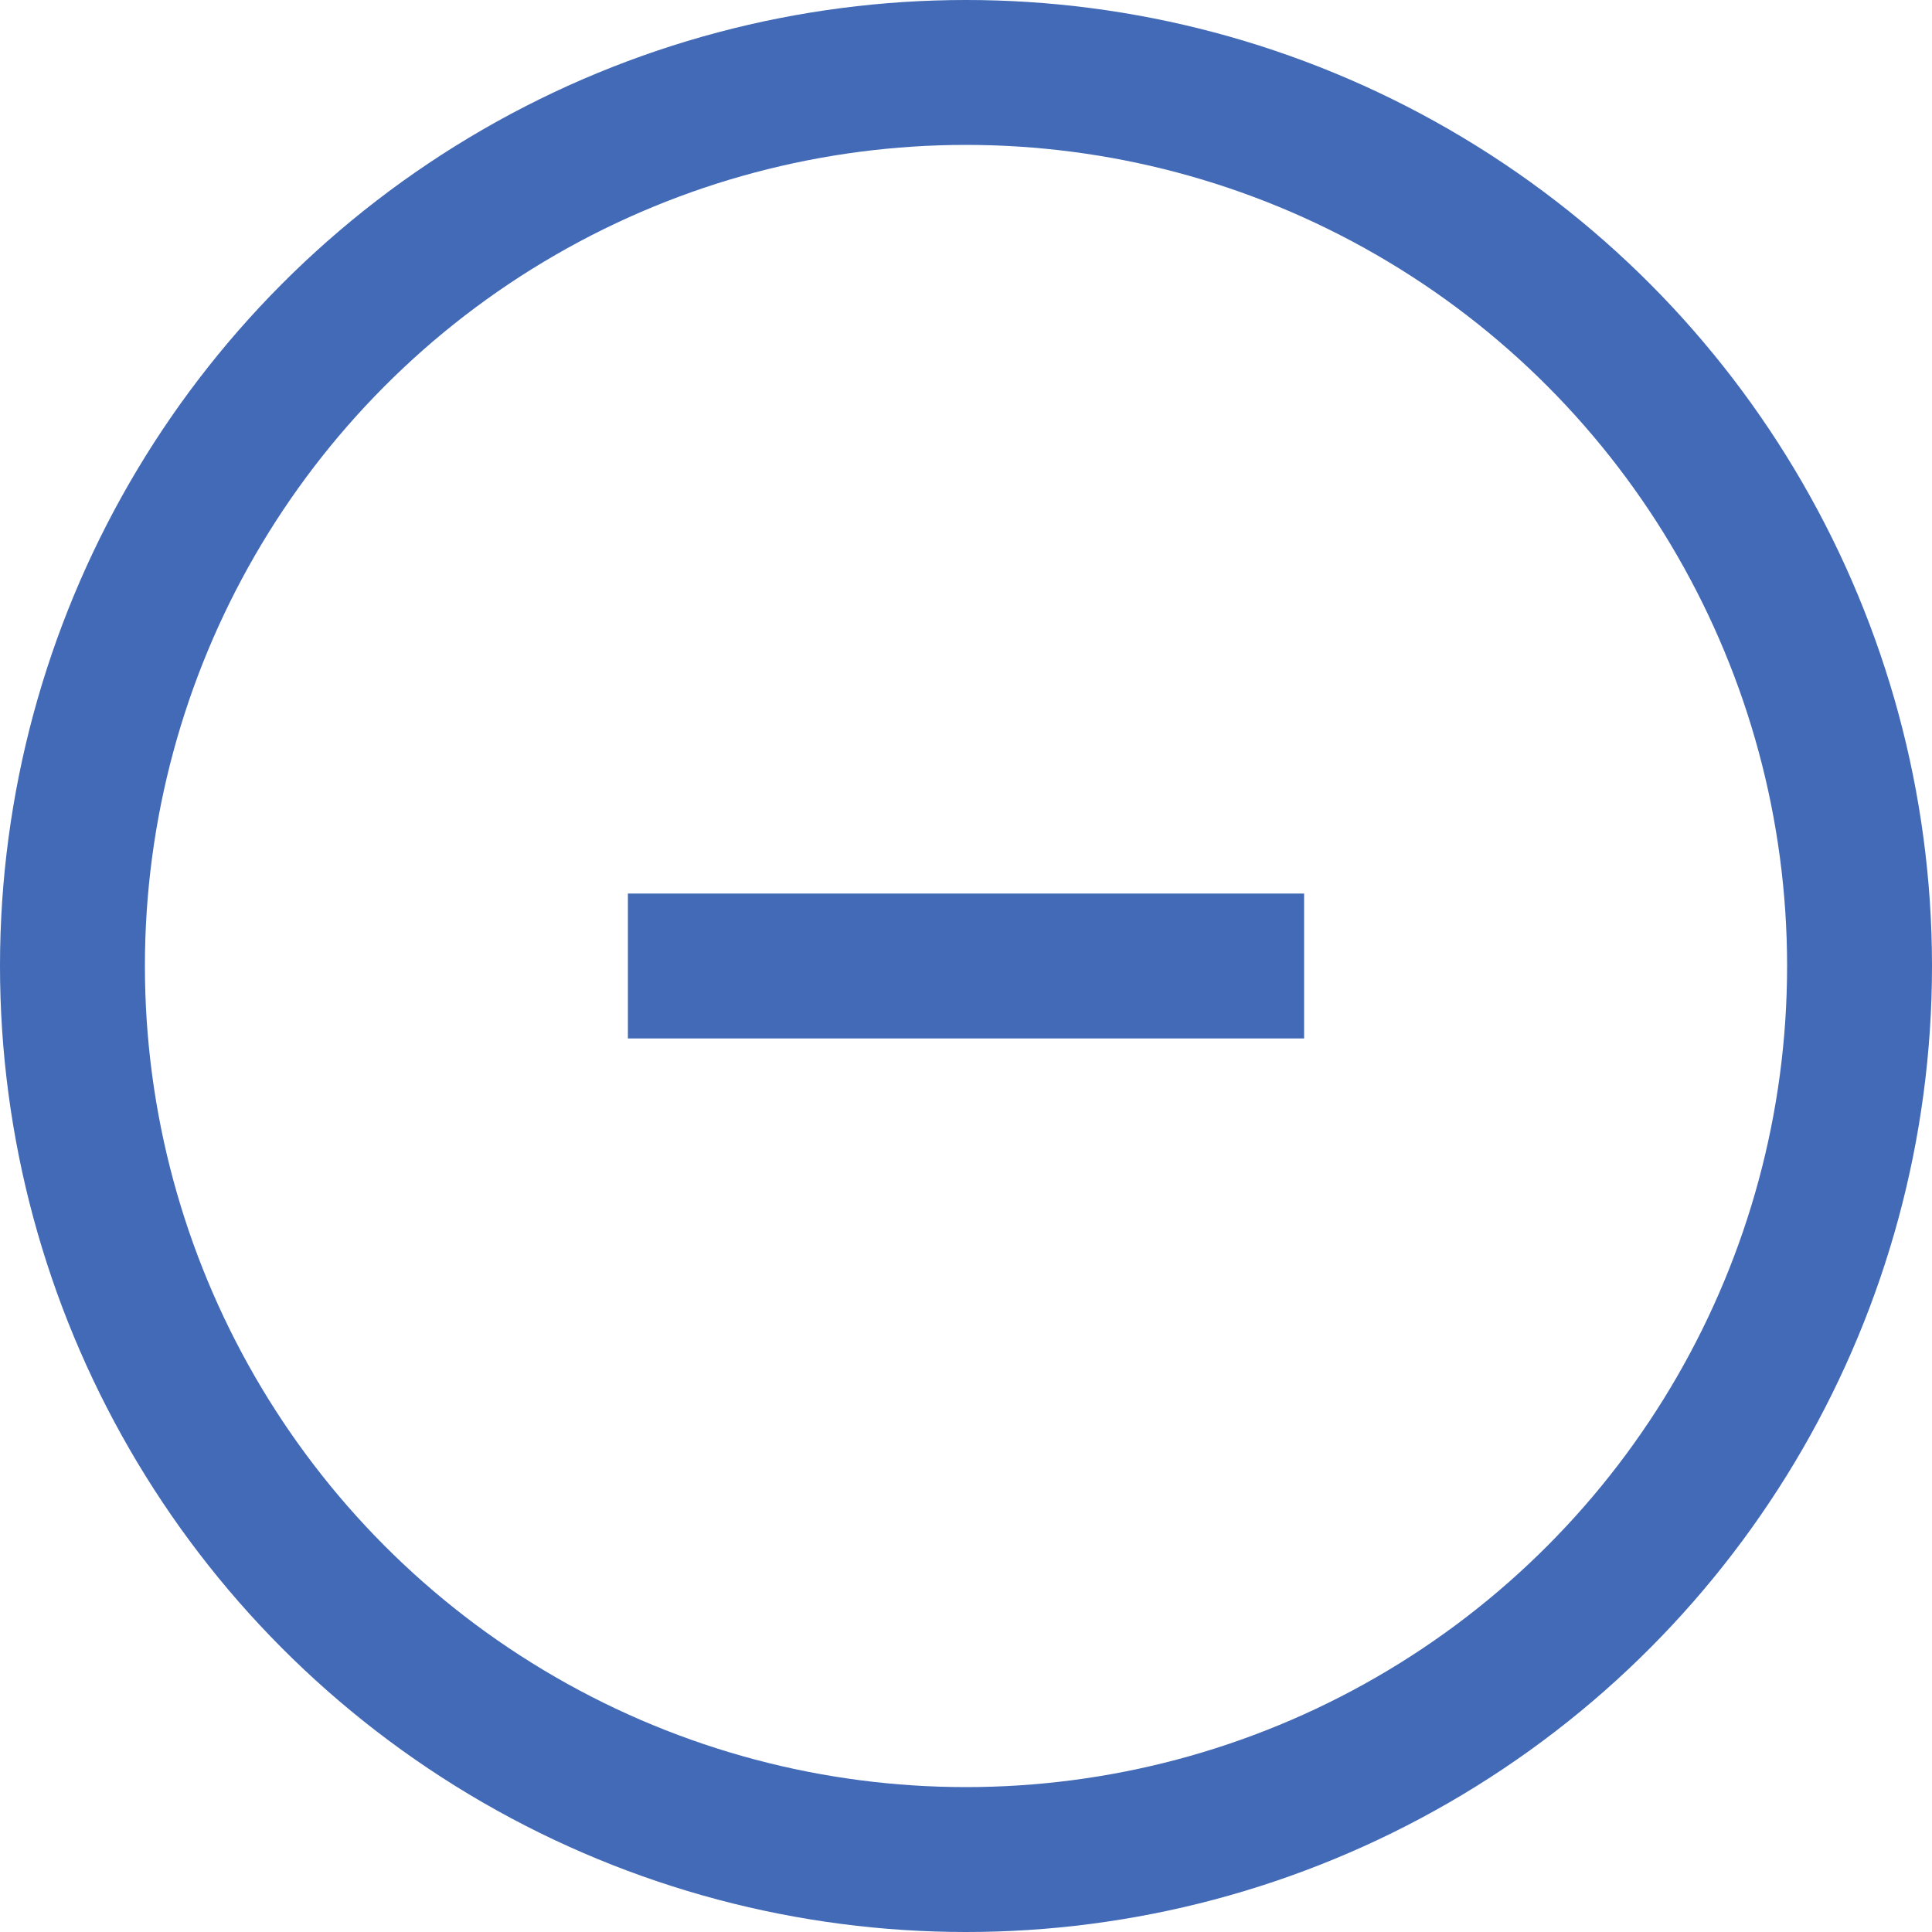 <svg xmlns="http://www.w3.org/2000/svg" width="20" height="20" viewBox="0 0 20 20">
    <g fill="none" fill-rule="evenodd" stroke="#426AB6" stroke-width="1.5">
        <circle cx="10" cy="10" r="9.25"/>
        <path d="M6.5 10h7"/>
    </g>
</svg>
